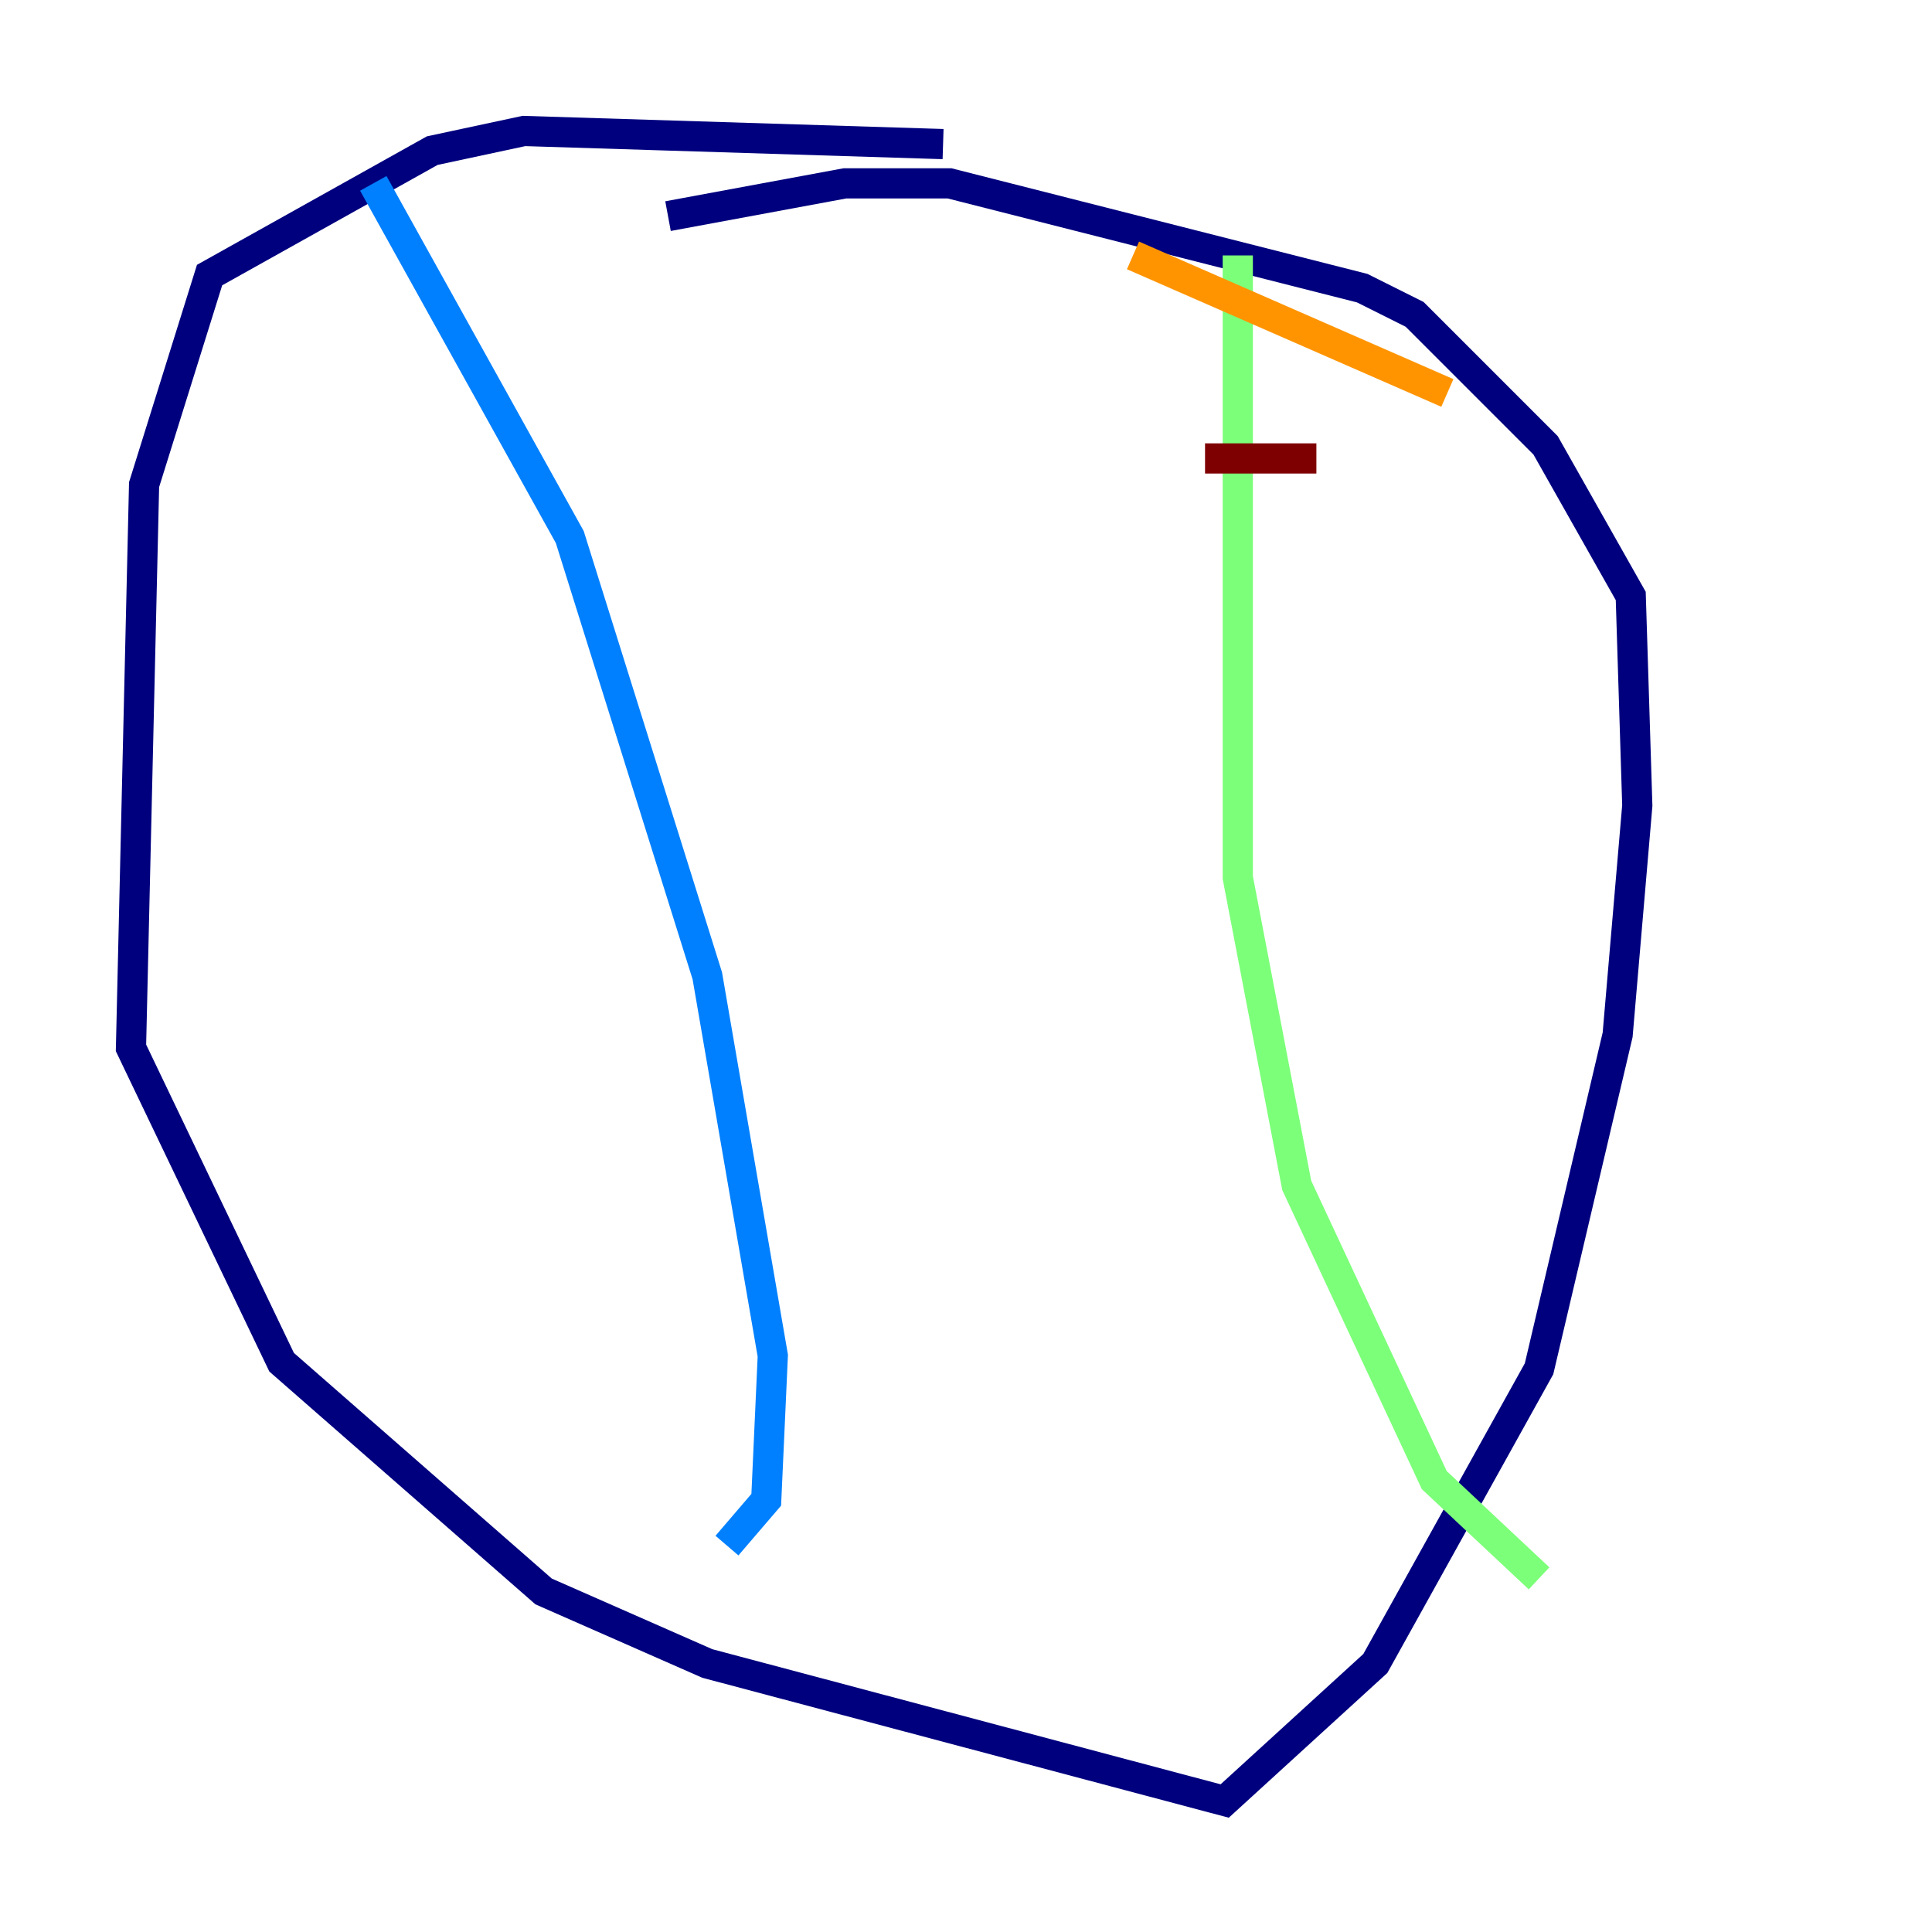 <?xml version="1.0" encoding="utf-8" ?>
<svg baseProfile="tiny" height="128" version="1.2" viewBox="0,0,128,128" width="128" xmlns="http://www.w3.org/2000/svg" xmlns:ev="http://www.w3.org/2001/xml-events" xmlns:xlink="http://www.w3.org/1999/xlink"><defs /><polyline fill="none" points="62.481,9.546 34.712,8.678 28.637,9.98 13.885,18.224 9.546,32.108 8.678,69.424 18.658,90.251 36.014,105.437 46.861,110.21 81.139,119.322 91.119,110.21 101.966,90.685 107.173,68.556 108.475,53.37 108.041,39.485 102.4,29.505 93.722,20.827 90.251,19.091 62.915,12.149 55.973,12.149 44.258,14.319" stroke="#00007f" stroke-width="2" /><polyline fill="none" points="24.732,12.149 37.749,35.58 46.861,64.651 51.2,89.817 50.766,99.363 48.163,102.4" stroke="#0080ff" stroke-width="2" /><polyline fill="none" points="82.007,16.922 82.007,58.142 85.912,78.536 95.024,98.061 101.966,104.57" stroke="#7cff79" stroke-width="2" /><polyline fill="none" points="75.064,16.922 95.891,26.034" stroke="#ff9400" stroke-width="2" /><polyline fill="none" points="79.837,30.373 87.214,30.373" stroke="#7f0000" stroke-width="2" /></svg>